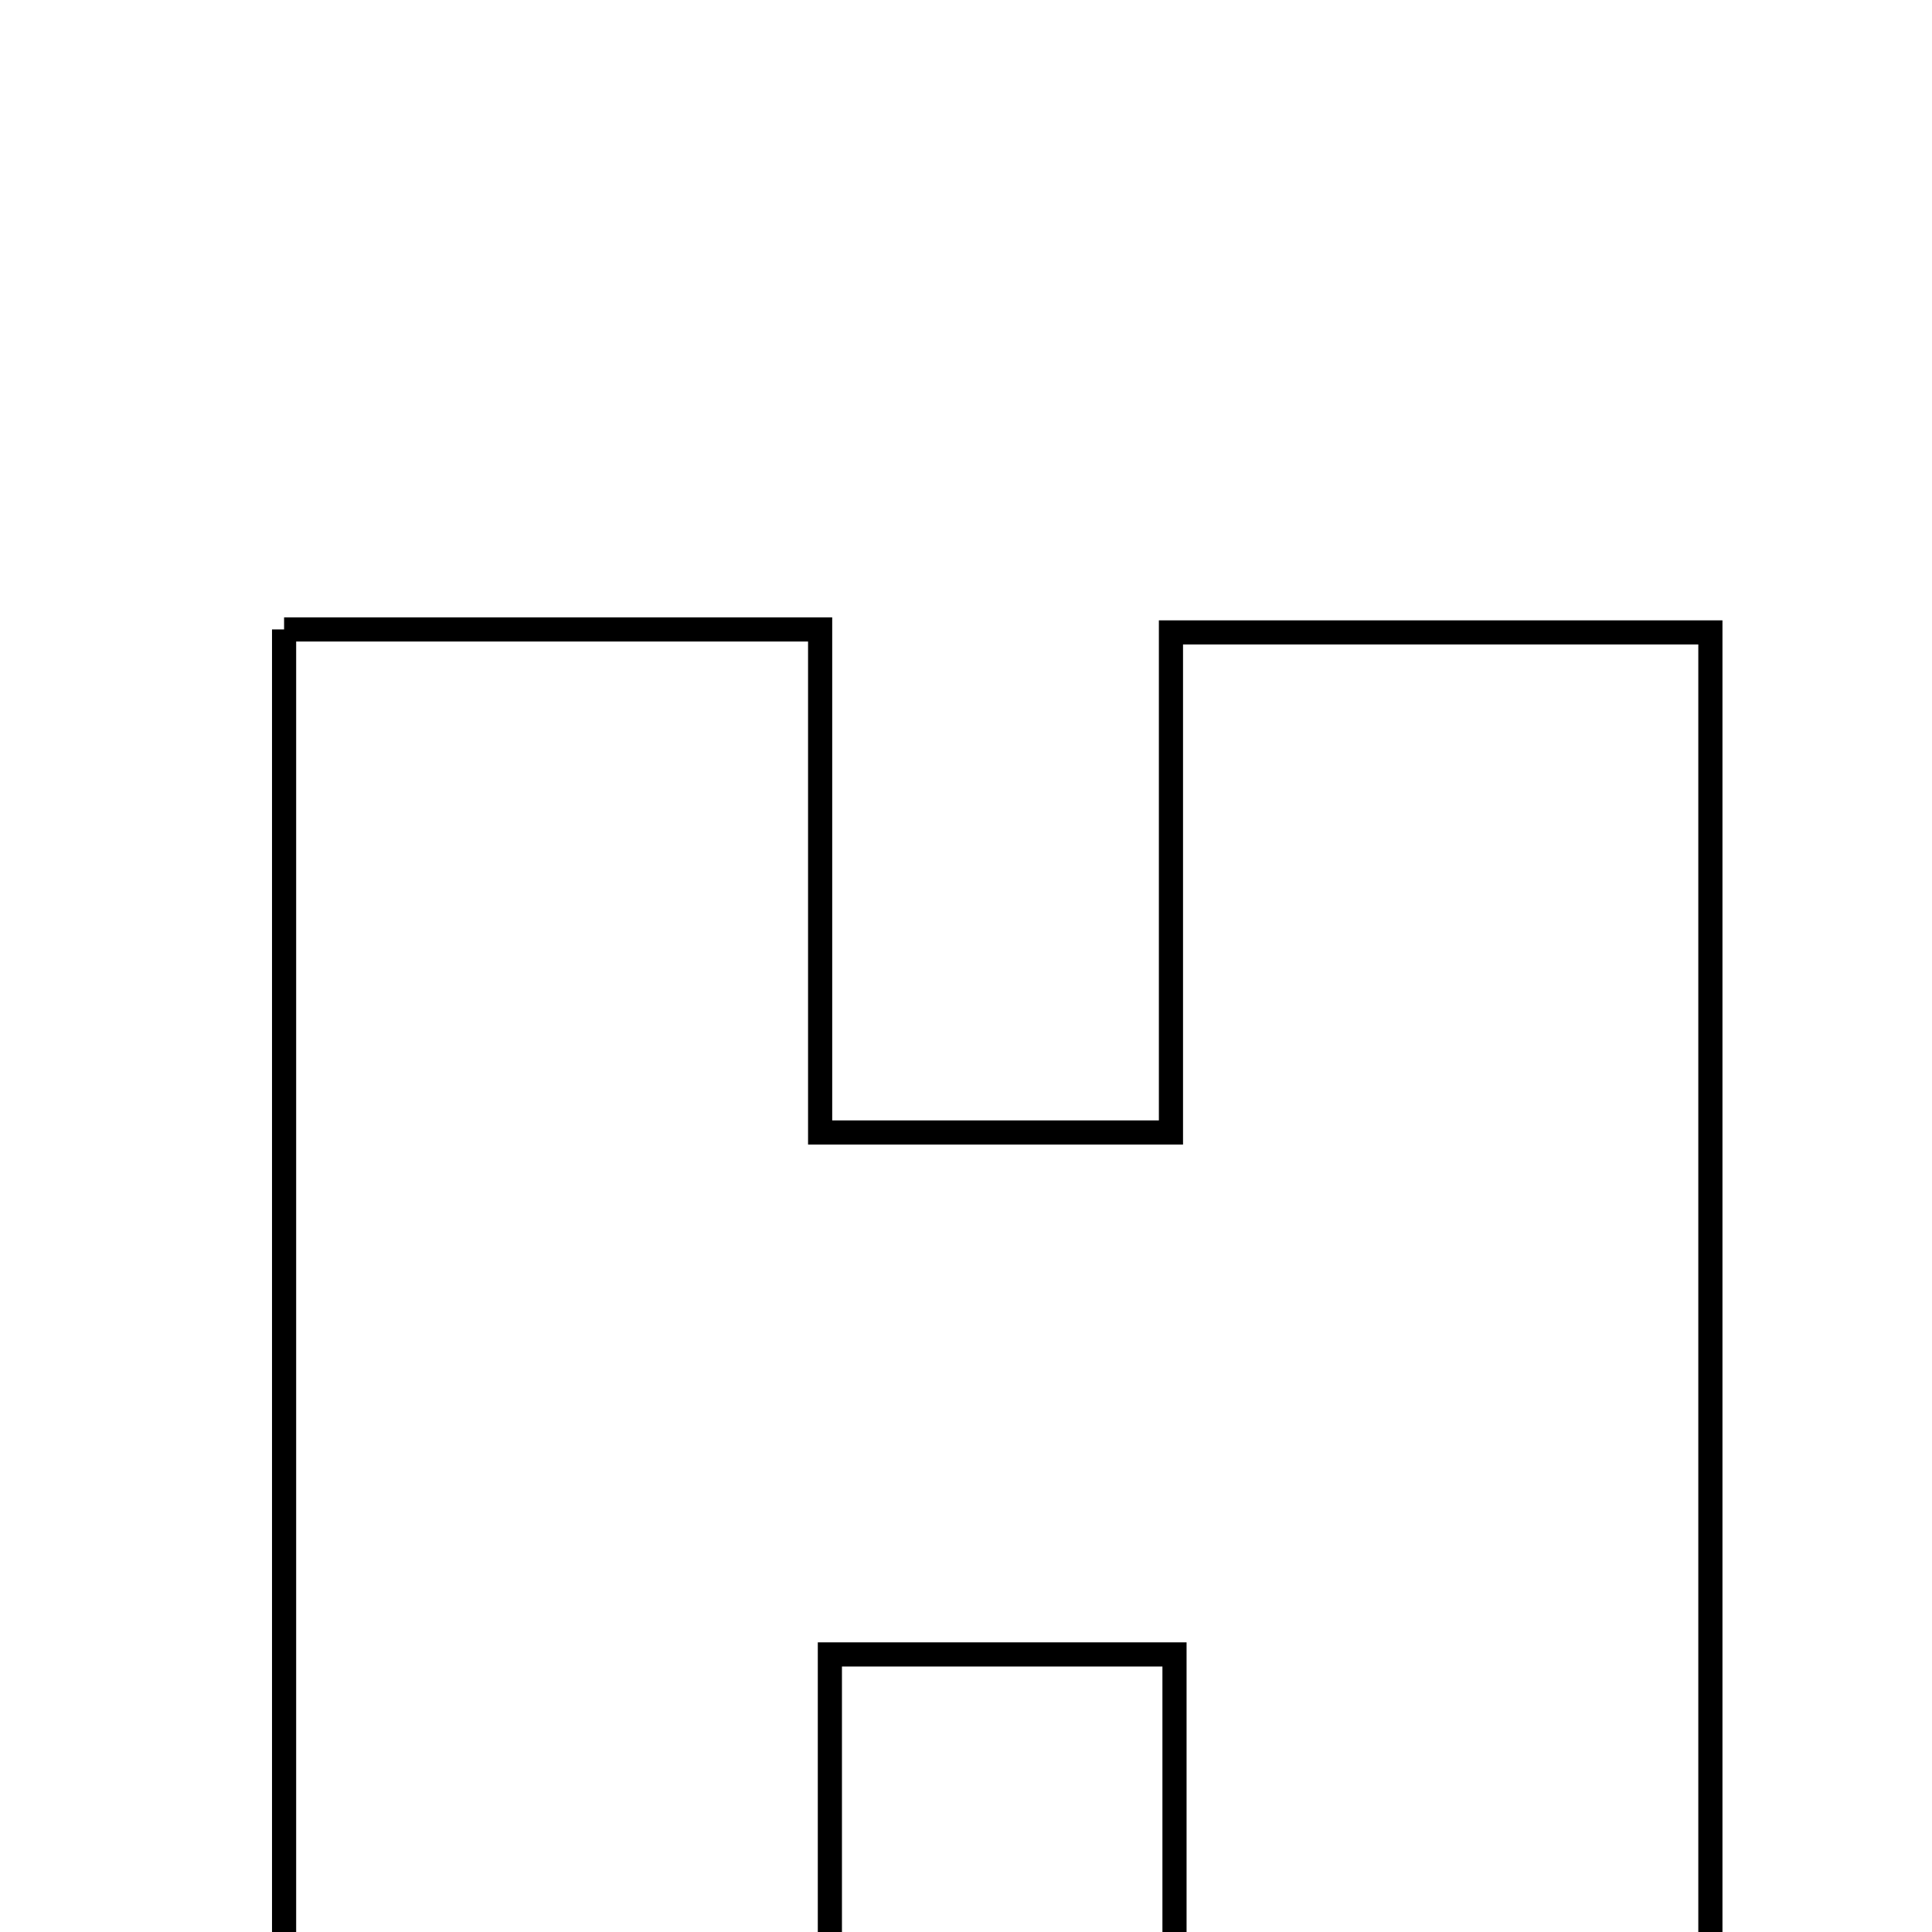 <svg xmlns="http://www.w3.org/2000/svg" viewBox="0.0 0.0 24.0 24.0" height="200px" width="200px"><path fill="none" stroke="black" stroke-width=".3" stroke-opacity="1.0"  filling="0" d="M3.529 7.819 C5.783 7.819 7.826 7.819 10.188 7.819 C10.188 9.91 10.188 11.923 10.188 14.068 C11.733 14.068 12.961 14.068 14.546 14.068 C14.546 11.99 14.546 9.983 14.546 7.856 C16.937 7.856 18.976 7.856 21.247 7.856 C21.247 14.152 21.247 20.481 21.247 27.019 C19.194 27.019 17.085 27.019 14.59 27.019 C14.59 24.927 14.59 22.821 14.59 20.552 C12.98 20.552 11.752 20.552 10.309 20.552 C10.309 22.726 10.309 24.758 10.309 27.006 C7.991 27.006 5.882 27.006 3.529 27.006 C3.529 20.746 3.529 14.427 3.529 7.819"></path></svg>